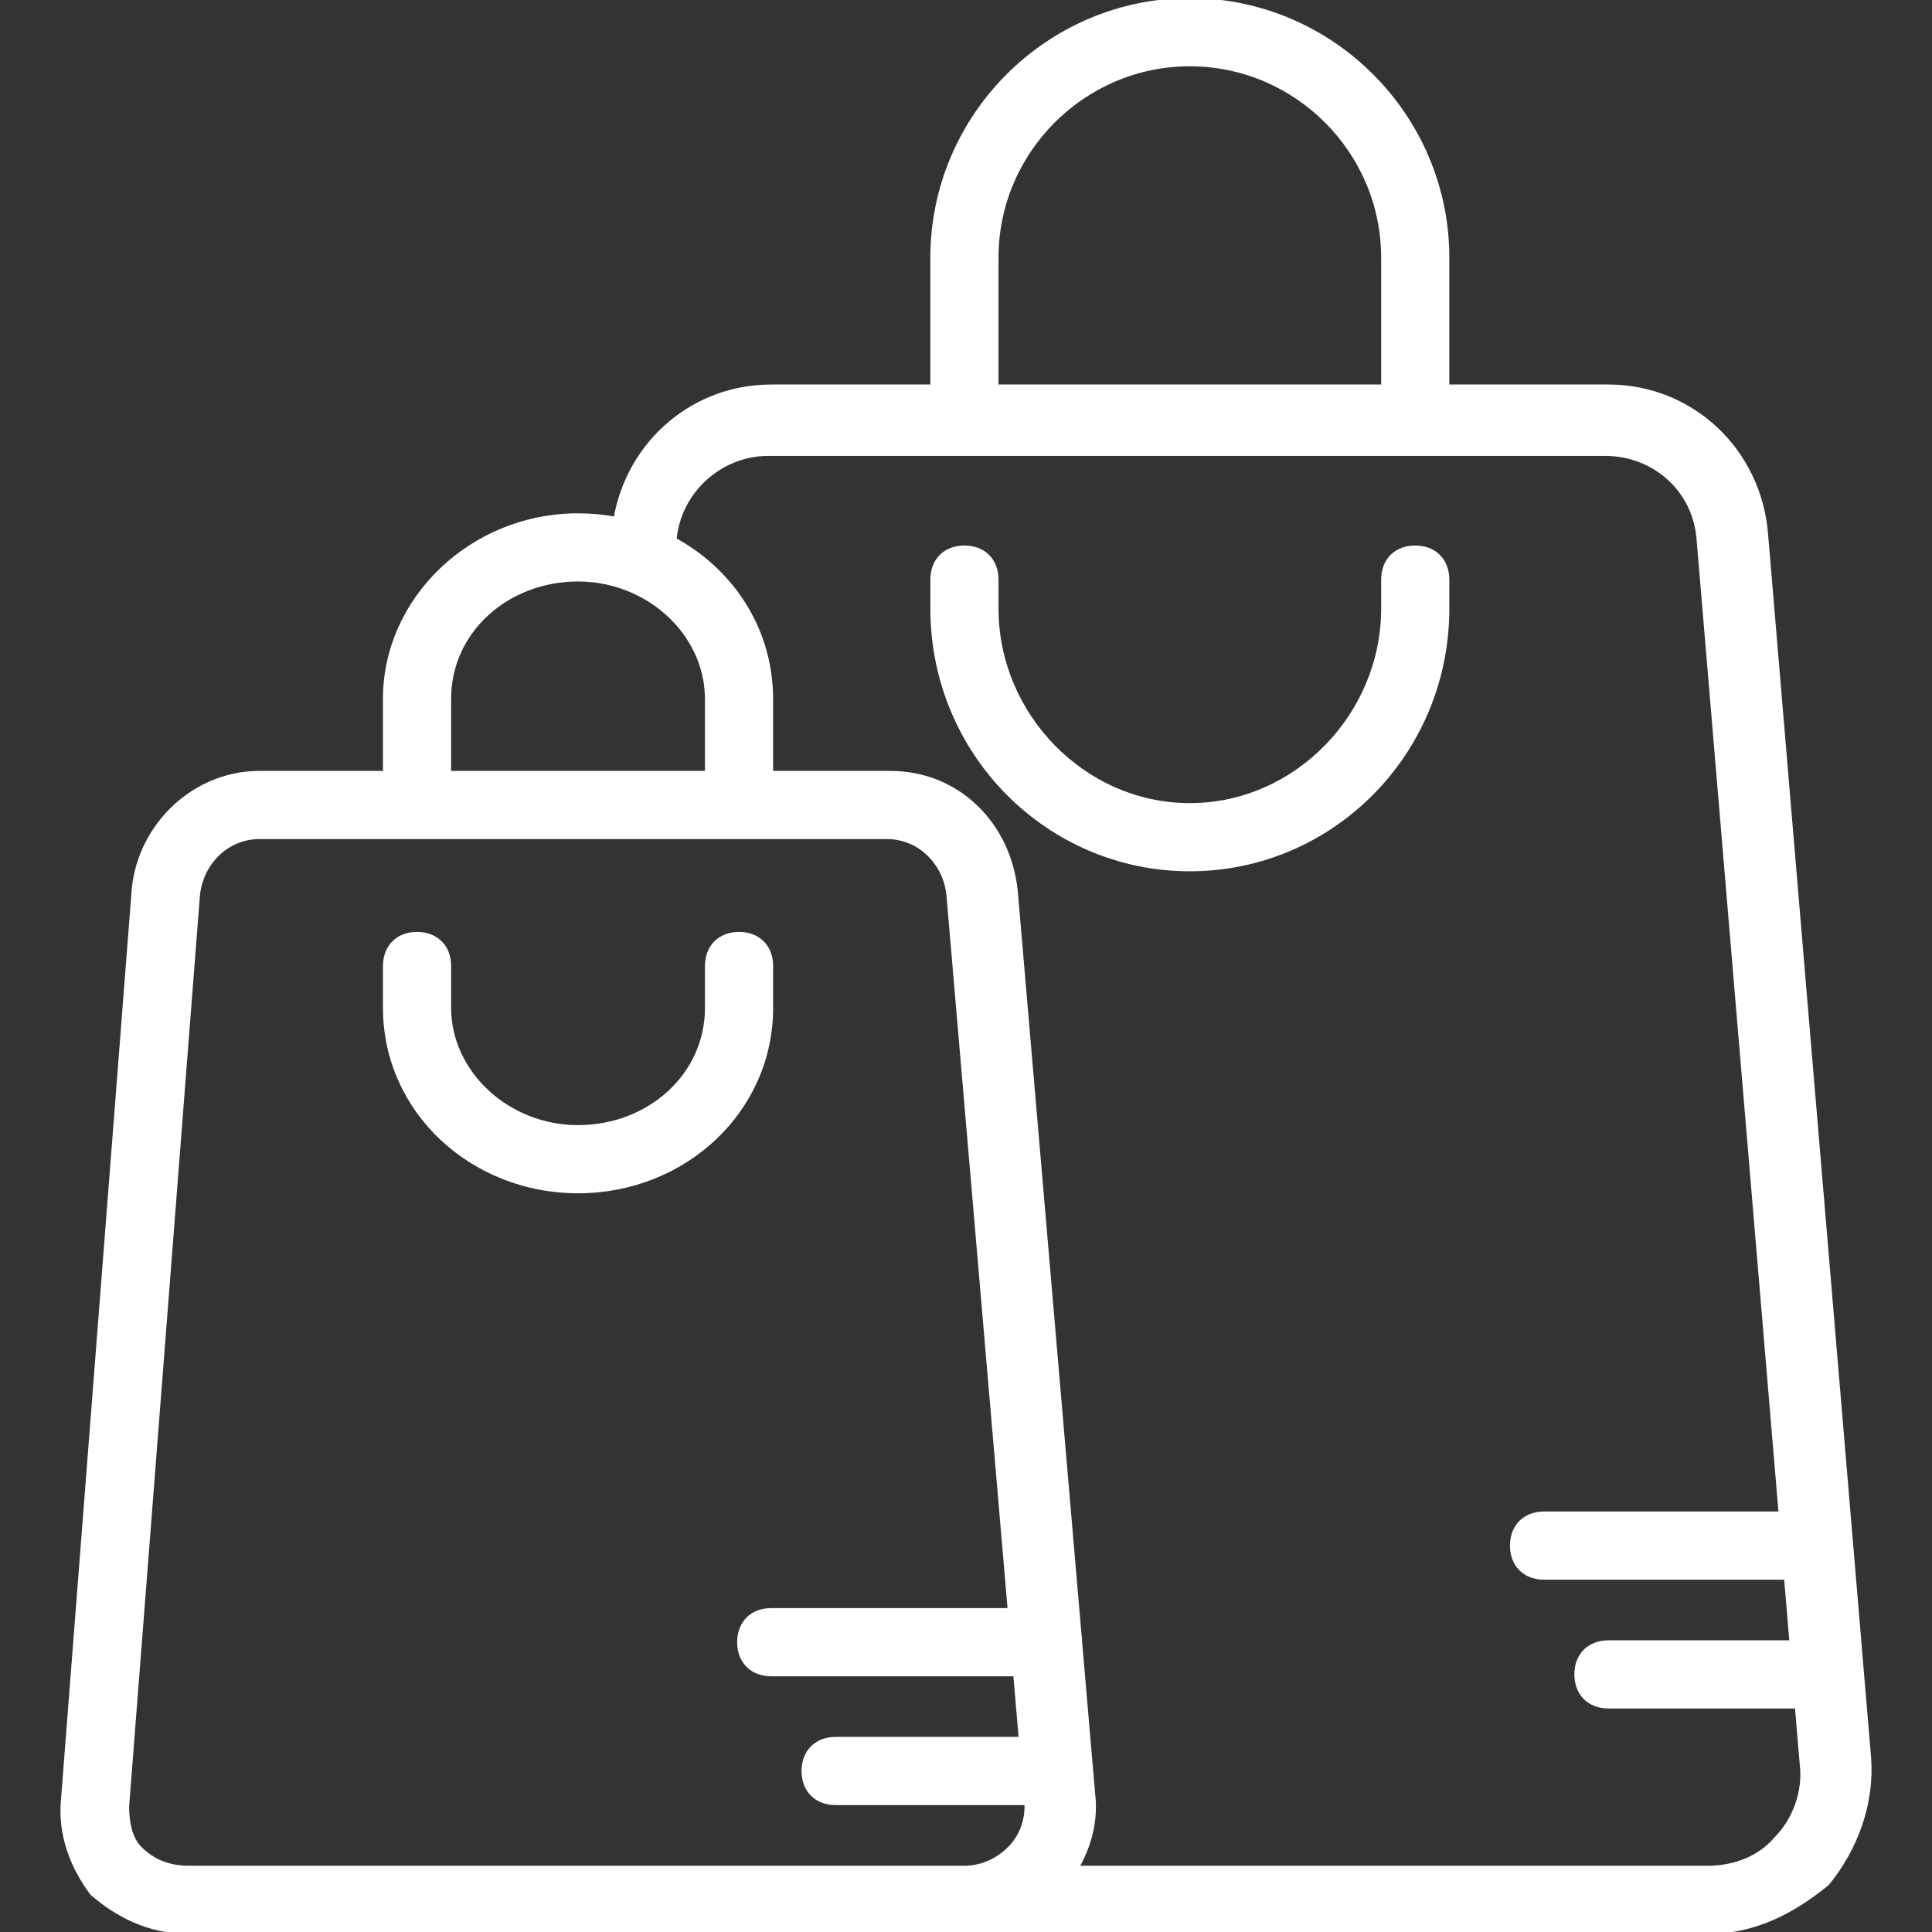 <!DOCTYPE svg PUBLIC "-//W3C//DTD SVG 1.1//EN" "http://www.w3.org/Graphics/SVG/1.1/DTD/svg11.dtd">
<!-- Uploaded to: SVG Repo, www.svgrepo.com, Transformed by: SVG Repo Mixer Tools -->
<svg fill="#ffffff" height="800px" width="800px" version="1.1" id="Layer_1" xmlns="http://www.w3.org/2000/svg" xmlns:xlink="http://www.w3.org/1999/xlink" viewBox="0 0 512 512" xml:space="preserve" stroke="#ffffff">
<rect x="0" y="0" width="512" height="512" fill="#333333" stroke="none"/>
<g id="SVGRepo_bgCarrier" stroke-width="0"/>
<g id="SVGRepo_tracerCarrier" stroke-linecap="round" stroke-linejoin="round"/>
<g id="SVGRepo_iconCarrier"> <g transform="translate(1 1)"> <g> <g> <path d="M374.052,144.067c-5.12,0-8.533,3.413-8.533,8.533v7.68c0,28.16-23.04,52.053-51.2,52.053s-51.2-23.893-51.2-52.053 v-7.68c0-5.12-3.413-8.533-8.533-8.533s-8.533,3.413-8.533,8.533v7.68c0,38.4,30.72,69.12,68.267,69.12 s68.267-30.72,68.267-69.12v-7.68C382.585,147.48,379.172,144.067,374.052,144.067z"/> <path d="M203.385,255c0-5.12-3.413-8.533-8.533-8.533s-8.533,3.413-8.533,8.533v11.093c0,17.92-15.36,31.573-34.133,31.573 c-18.773,0-34.133-14.507-34.133-31.573V255c0-5.12-3.413-8.533-8.533-8.533c-5.12,0-8.533,3.413-8.533,8.533v11.093 c0,27.307,23.04,48.64,51.2,48.64c28.16,0,51.2-21.333,51.2-48.64V255z"/> <path d="M494.372,464.92l-27.307-324.267c-1.707-22.187-19.627-39.253-41.813-39.253h-42.667V67.267 C382.585,29.72,351.865-1,314.318-1s-68.267,30.72-68.267,68.267V101.4h-42.667c-20.76,0-37.782,14.944-41.284,35.042 c-3.211-0.592-6.525-0.908-9.916-0.908c-28.16,0-51.2,22.187-51.2,48.64V203.8h-33.28c-17.067,0-31.573,13.653-33.28,30.72 L15.651,476.013c-0.853,9.387,2.56,17.92,7.68,24.747c6.827,5.973,15.36,10.24,25.6,10.24h206.507h196.267 c11.947,0,22.187-5.12,31.573-12.8C490.958,488.813,495.225,476.867,494.372,464.92z M263.118,67.267 c0-28.16,23.04-51.2,51.2-51.2s51.2,23.04,51.2,51.2V101.4h-102.4V67.267z M118.052,184.173c0-17.92,15.36-31.573,34.133-31.573 c10.469,0,19.873,4.514,26.147,11.465c0.09,0.1,0.181,0.199,0.269,0.3c0.296,0.336,0.586,0.677,0.868,1.023 c0.107,0.132,0.208,0.268,0.313,0.402c0.448,0.57,0.875,1.155,1.282,1.752c0.146,0.214,0.292,0.428,0.432,0.645 c0.205,0.318,0.406,0.638,0.6,0.962c0.155,0.259,0.3,0.523,0.447,0.786c0.276,0.494,0.538,0.996,0.786,1.504 c0.141,0.288,0.28,0.577,0.411,0.87c0.139,0.309,0.273,0.619,0.401,0.932c0.151,0.37,0.292,0.744,0.428,1.12 c0.139,0.383,0.27,0.769,0.393,1.158c0.131,0.415,0.256,0.831,0.369,1.253c0.07,0.26,0.136,0.521,0.199,0.784 c0.131,0.551,0.249,1.105,0.348,1.665c0.028,0.158,0.054,0.315,0.079,0.473c0.094,0.596,0.168,1.198,0.225,1.804 c0.018,0.192,0.034,0.385,0.049,0.577c0.051,0.694,0.087,1.392,0.087,2.097V203.8h-68.267V184.173z M36.131,488.813 c-2.56-2.56-3.413-6.827-3.413-11.093l18.773-241.493c0.853-8.533,7.68-15.36,16.213-15.36h41.813h85.333h39.253 c8.533,0,15.36,6.827,16.213,15.36l16.238,189.44h-63.171c-5.12,0-8.533,3.413-8.533,8.533s3.413,8.533,8.533,8.533h64.634 l1.463,17.067h-49.03c-5.12,0-8.533,3.413-8.533,8.533s3.413,8.533,8.533,8.533h50.533c0.261,4.531-1.419,8.913-4.453,11.947 c-3.413,3.413-7.68,5.12-11.947,5.12H48.932C43.811,493.933,39.545,492.227,36.131,488.813z M469.625,486.253 c-4.267,5.12-11.093,7.68-17.92,7.68H284.451c3.413-5.973,5.12-12.8,4.267-19.627l-3.423-39.93 c0.001-0.06,0.009-0.117,0.009-0.177c0-0.708-0.071-1.379-0.197-2.017l-16.869-196.81c-1.707-17.92-15.36-31.573-33.28-31.573 h-0.853h-30.72v-19.627c0-1.007-0.041-2.003-0.103-2.993c-0.012-0.189-0.03-0.377-0.045-0.565 c-0.067-0.901-0.159-1.794-0.276-2.68c-0.009-0.063-0.016-0.126-0.025-0.19c-2.104-15.458-11.691-28.413-25.118-35.74 c1.033-12.633,12.033-22.685,24.714-22.685h221.867c12.8,0,23.893,9.387,24.747,23.04l21.702,257.707h-62.662 c-5.12,0-8.533,3.413-8.533,8.533s3.413,8.533,8.533,8.533h64.099l1.437,17.067h-48.469c-5.12,0-8.533,3.413-8.533,8.533 s3.413,8.533,8.533,8.533h49.906l1.293,15.36C477.305,473.453,474.745,481.133,469.625,486.253z"/> </g> </g> </g> </g>
</svg>